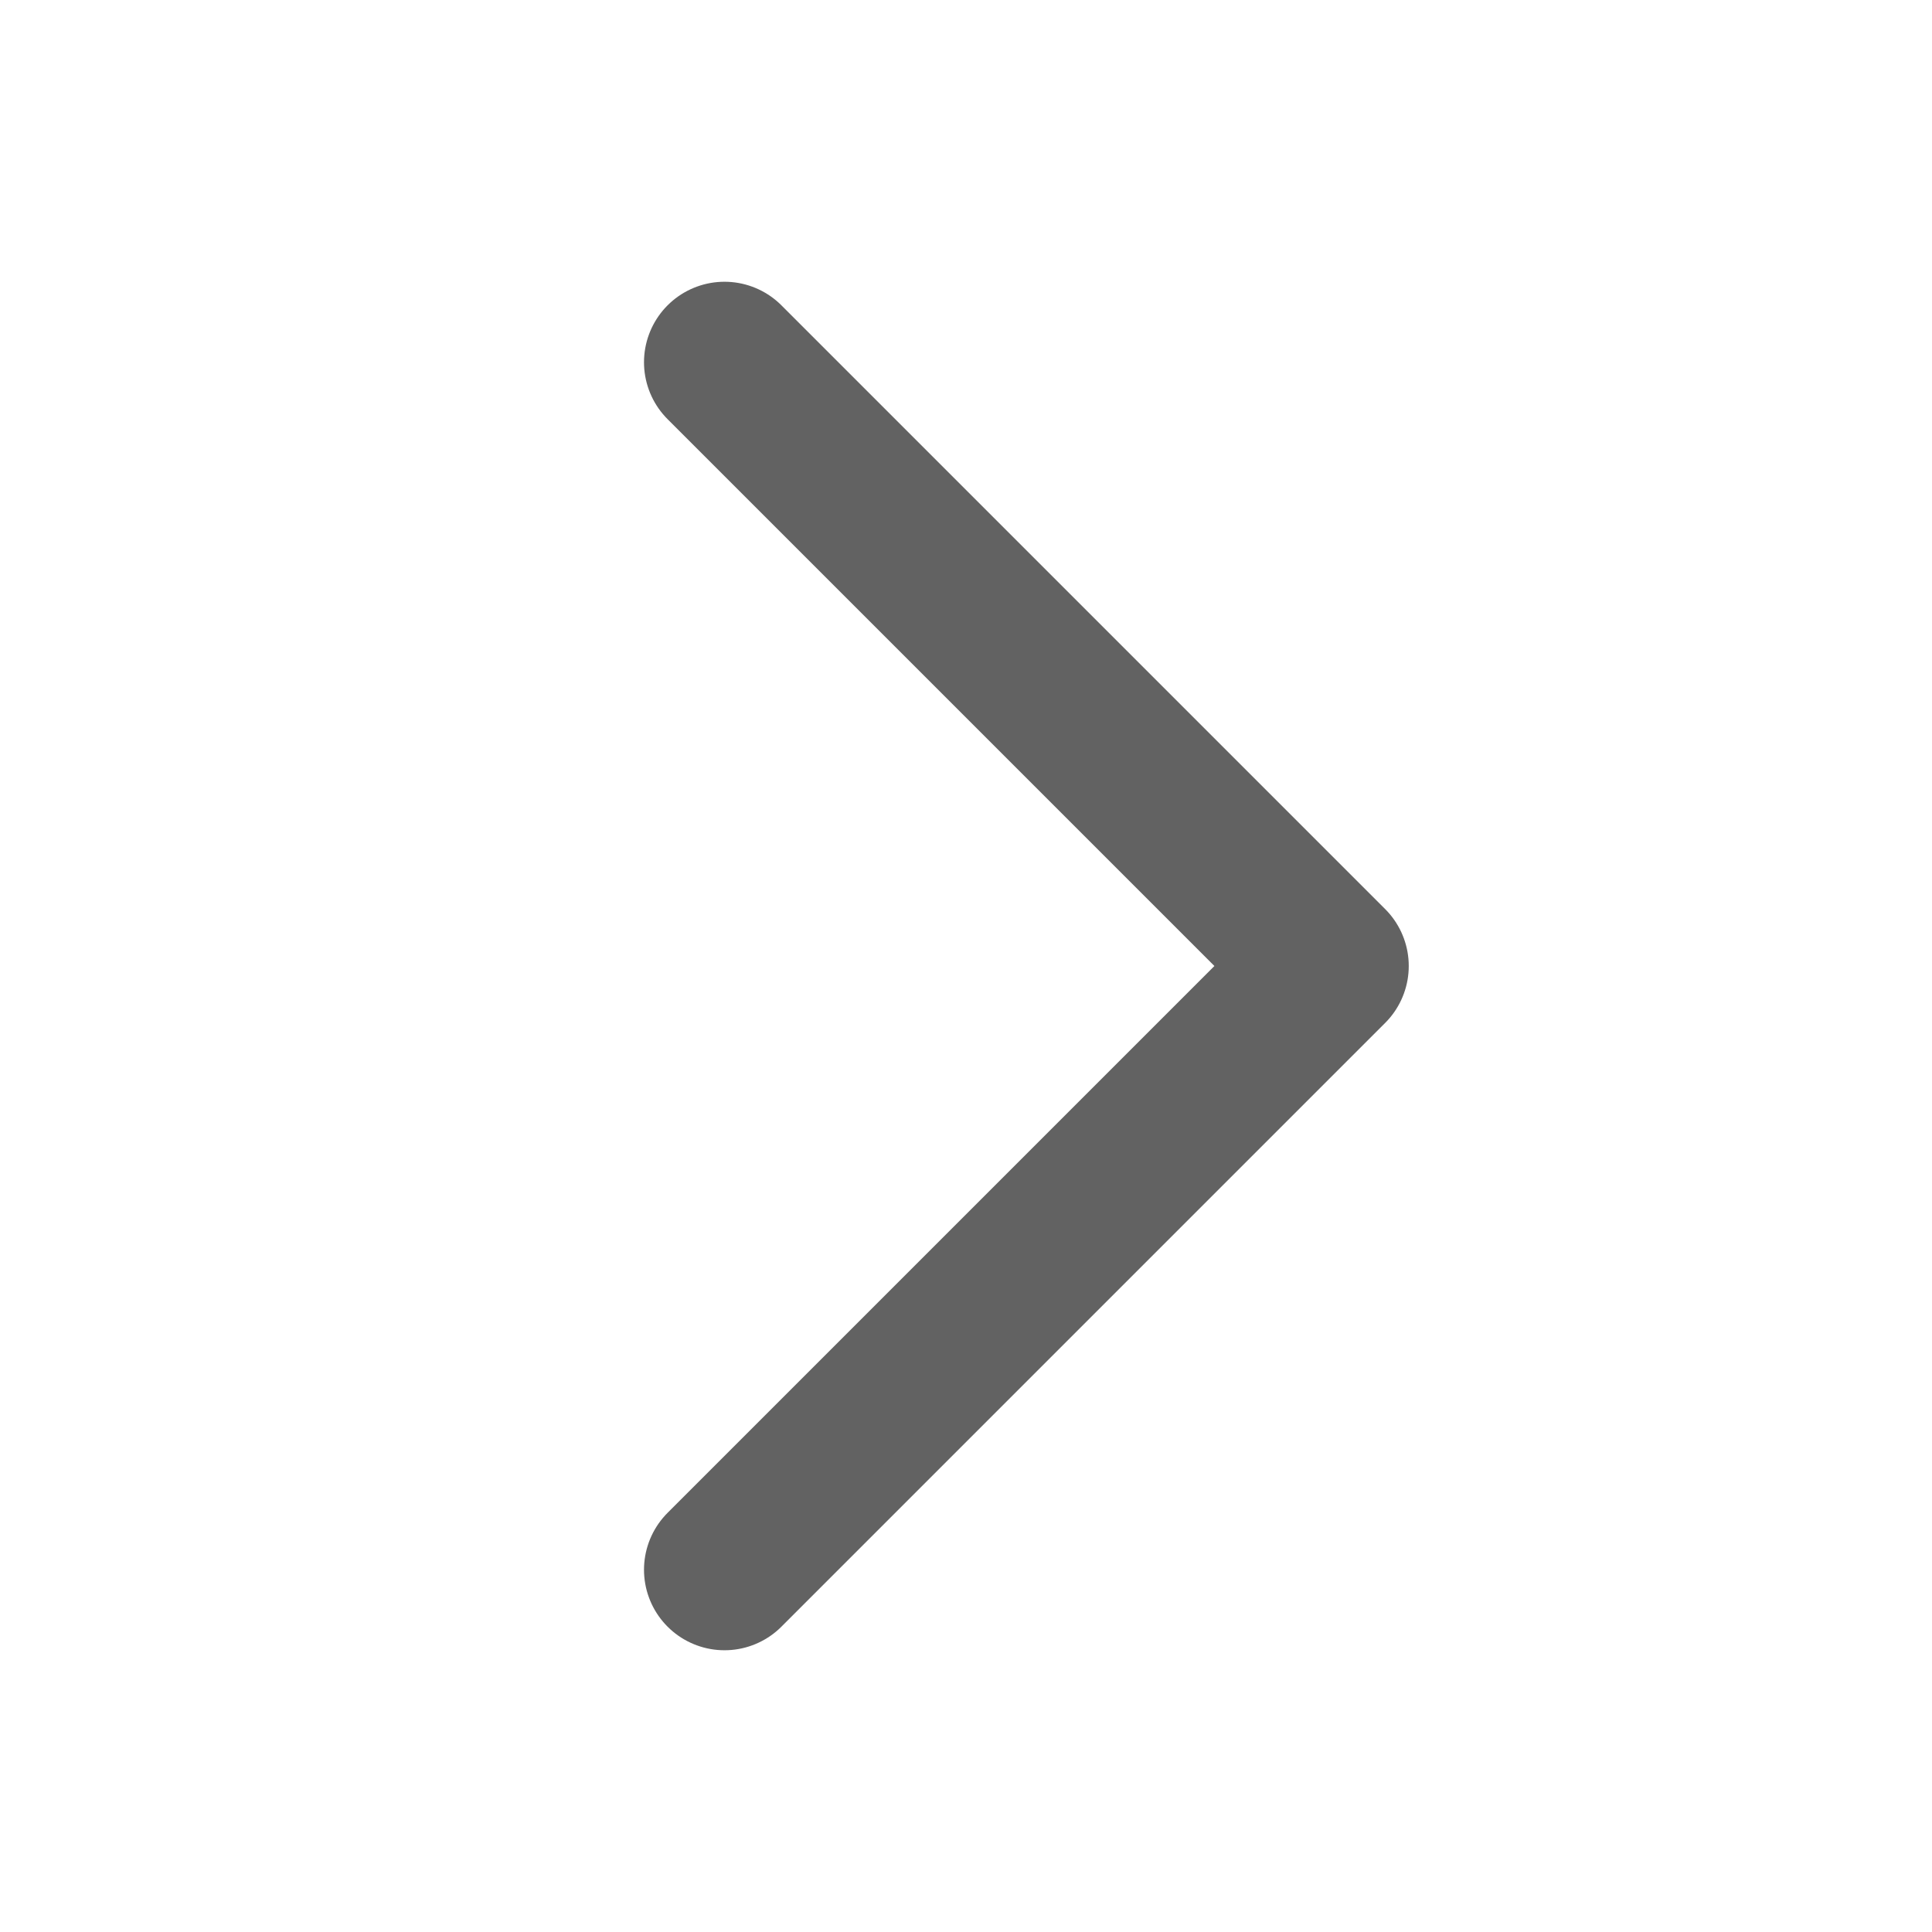 <svg width="24" height="24" viewBox="0 0 24 24" fill="none" xmlns="http://www.w3.org/2000/svg">
<path d="M9 4.5L16.5 12L9 19.5" stroke="#626262" stroke-width="2" stroke-linecap="round" stroke-linejoin="round"/>
</svg>
